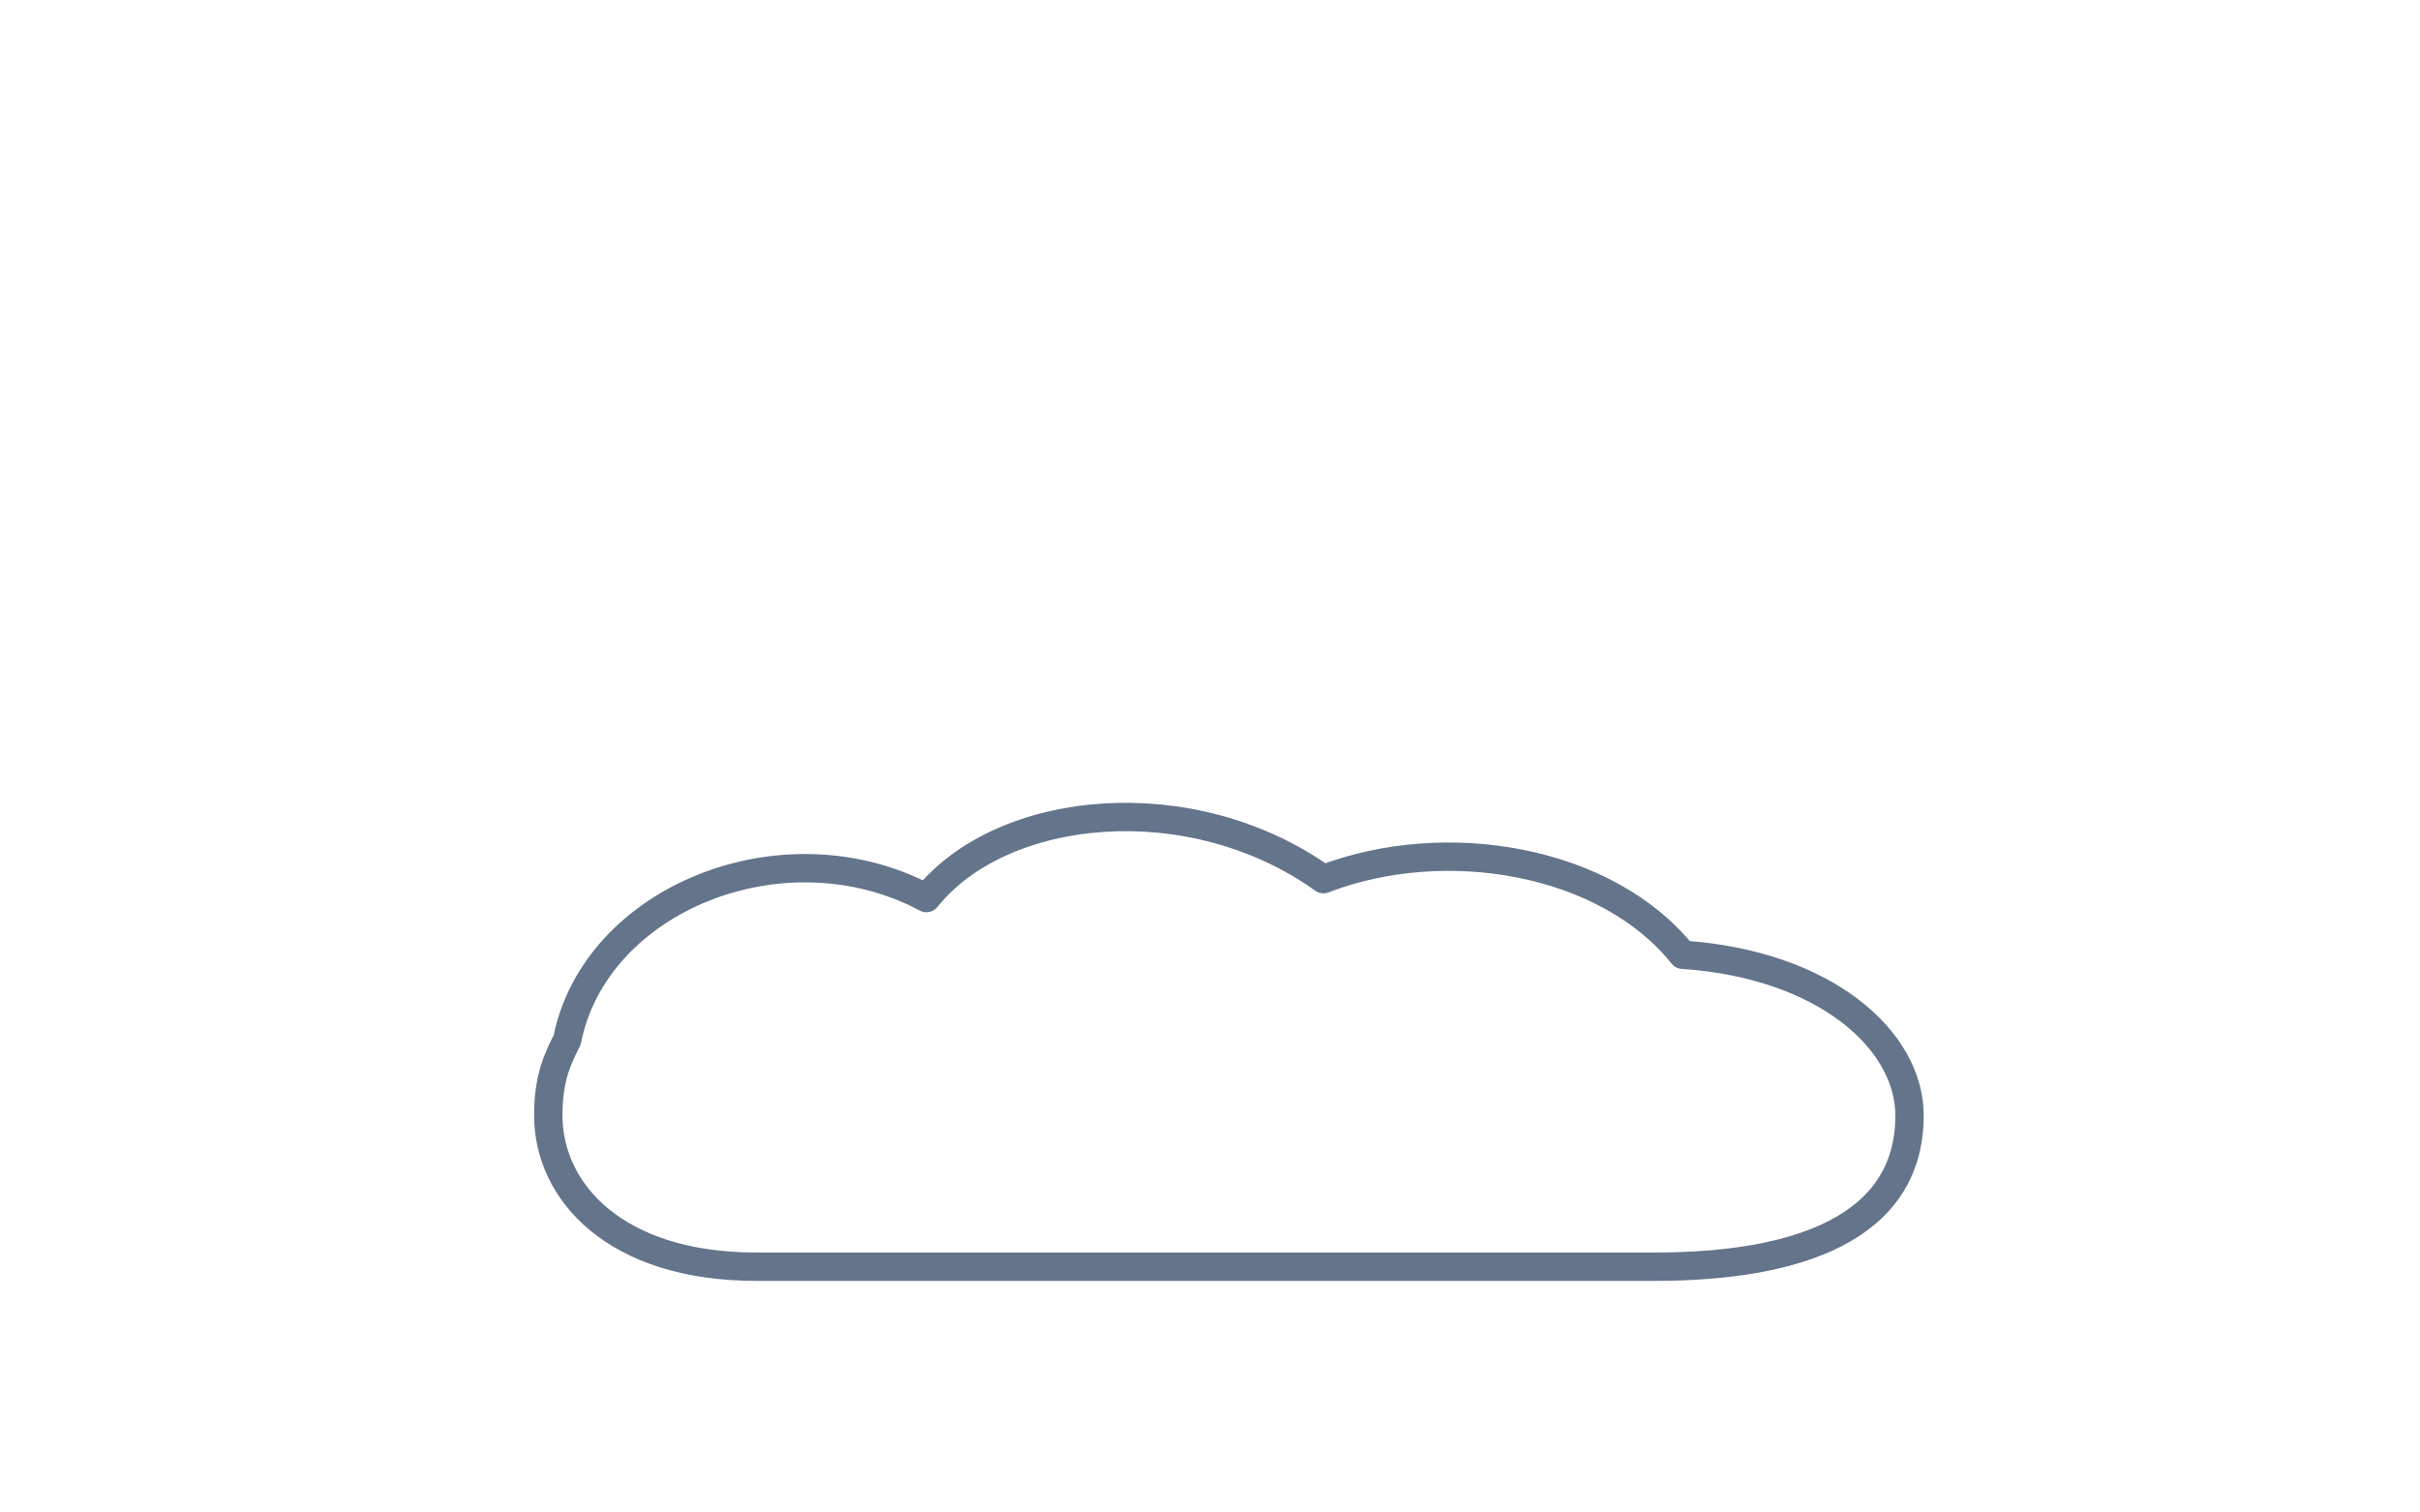 <svg xmlns="http://www.w3.org/2000/svg" width="512" height="320" viewBox="0 0 512 320" fill="none">
<defs>
  <linearGradient id="sky" x1="0%" y1="0%" x2="0%" y2="100%">
    <stop offset="0%" stop-color="#e0f2fe"/>
    <stop offset="100%" stop-color="#ffffff"/>
  </linearGradient>
  <linearGradient id="cloud" x1="0%" y1="0%" x2="100%" y2="100%">
    <stop offset="0%" stop-color="#ffffff"/>
    <stop offset="100%" stop-color="#e5e7eb"/>
  </linearGradient>
  <filter id="soft" x="-20%" y="-20%" width="140%" height="140%">
    <feGaussianBlur in="SourceGraphic" stdDeviation="3"/>
  </filter>
  <filter id="softer" x="-30%" y="-30%" width="160%" height="160%">
    <feGaussianBlur in="SourceGraphic" stdDeviation="6"/>
  </filter>
</defs><path d="M120 220 C126 190, 166 174, 196 190 C212 170, 252 166, 280 186 C306 176, 340 182, 356 202 C386 204, 404 220, 404 236 C404 260, 380 268, 350 268 H160 C130 268, 116 252, 116 236 C116 228, 118 224, 120 220 Z" fill="none" stroke="#64748b" stroke-width="6" stroke-linecap="round" stroke-linejoin="round"/></svg>